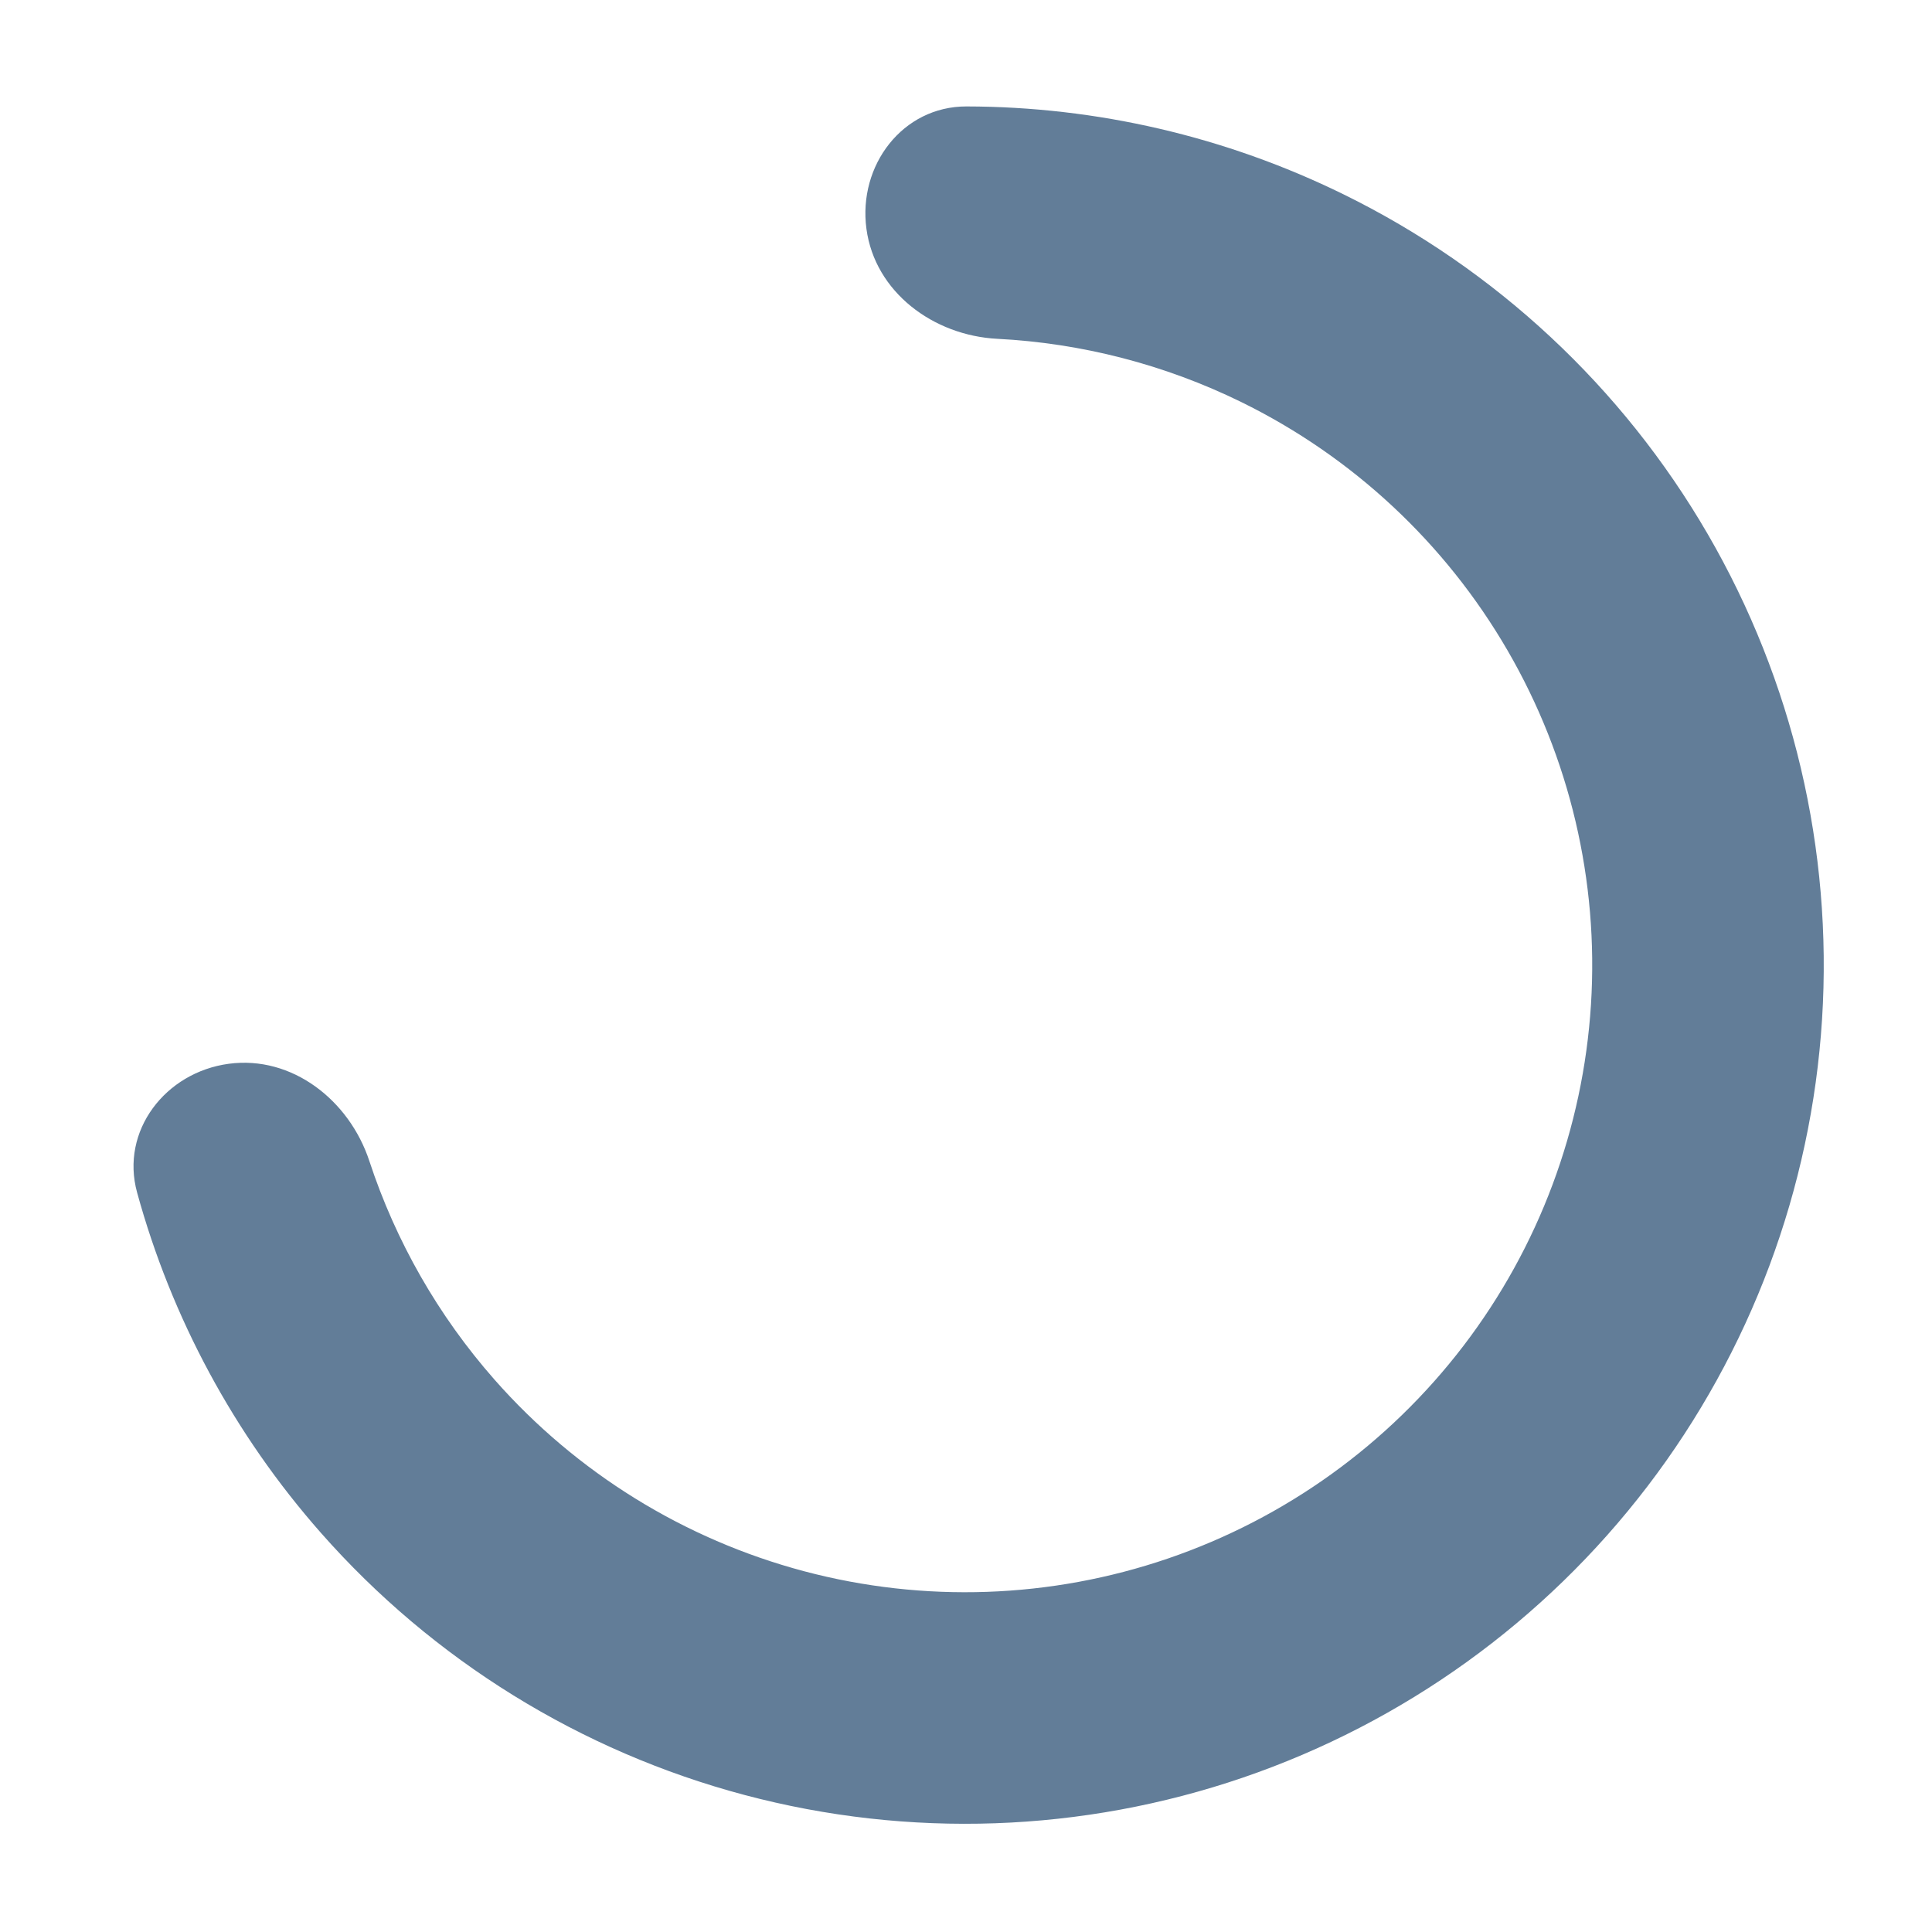 <svg width="54" height="54" viewBox="0 0 54 54" fill="none" xmlns="http://www.w3.org/2000/svg">
<path d="M24.217 6.395C23.979 4.624 25.226 2.972 27.013 2.975C30.649 2.981 34.25 3.813 37.54 5.426C41.802 7.515 45.349 10.822 47.731 14.927C50.114 19.032 51.226 23.752 50.927 28.489C50.627 33.227 48.93 37.769 46.049 41.541C43.168 45.314 39.233 48.147 34.742 49.684C30.25 51.22 25.404 51.39 20.817 50.172C16.229 48.954 12.105 46.403 8.967 42.841C6.545 40.092 4.794 36.837 3.832 33.331C3.358 31.608 4.623 29.97 6.394 29.733C8.166 29.496 9.766 30.755 10.324 32.453C11.062 34.695 12.248 36.775 13.823 38.563C16.115 41.164 19.126 43.027 22.477 43.917C25.828 44.806 29.367 44.682 32.647 43.56C35.928 42.438 38.801 40.369 40.906 37.614C43.01 34.858 44.249 31.541 44.468 28.081C44.687 24.621 43.875 21.174 42.134 18.176C40.394 15.178 37.804 12.763 34.691 11.236C32.552 10.188 30.232 9.591 27.875 9.47C26.09 9.378 24.454 8.166 24.217 6.395Z" fill="#627D98"/>
</svg>
